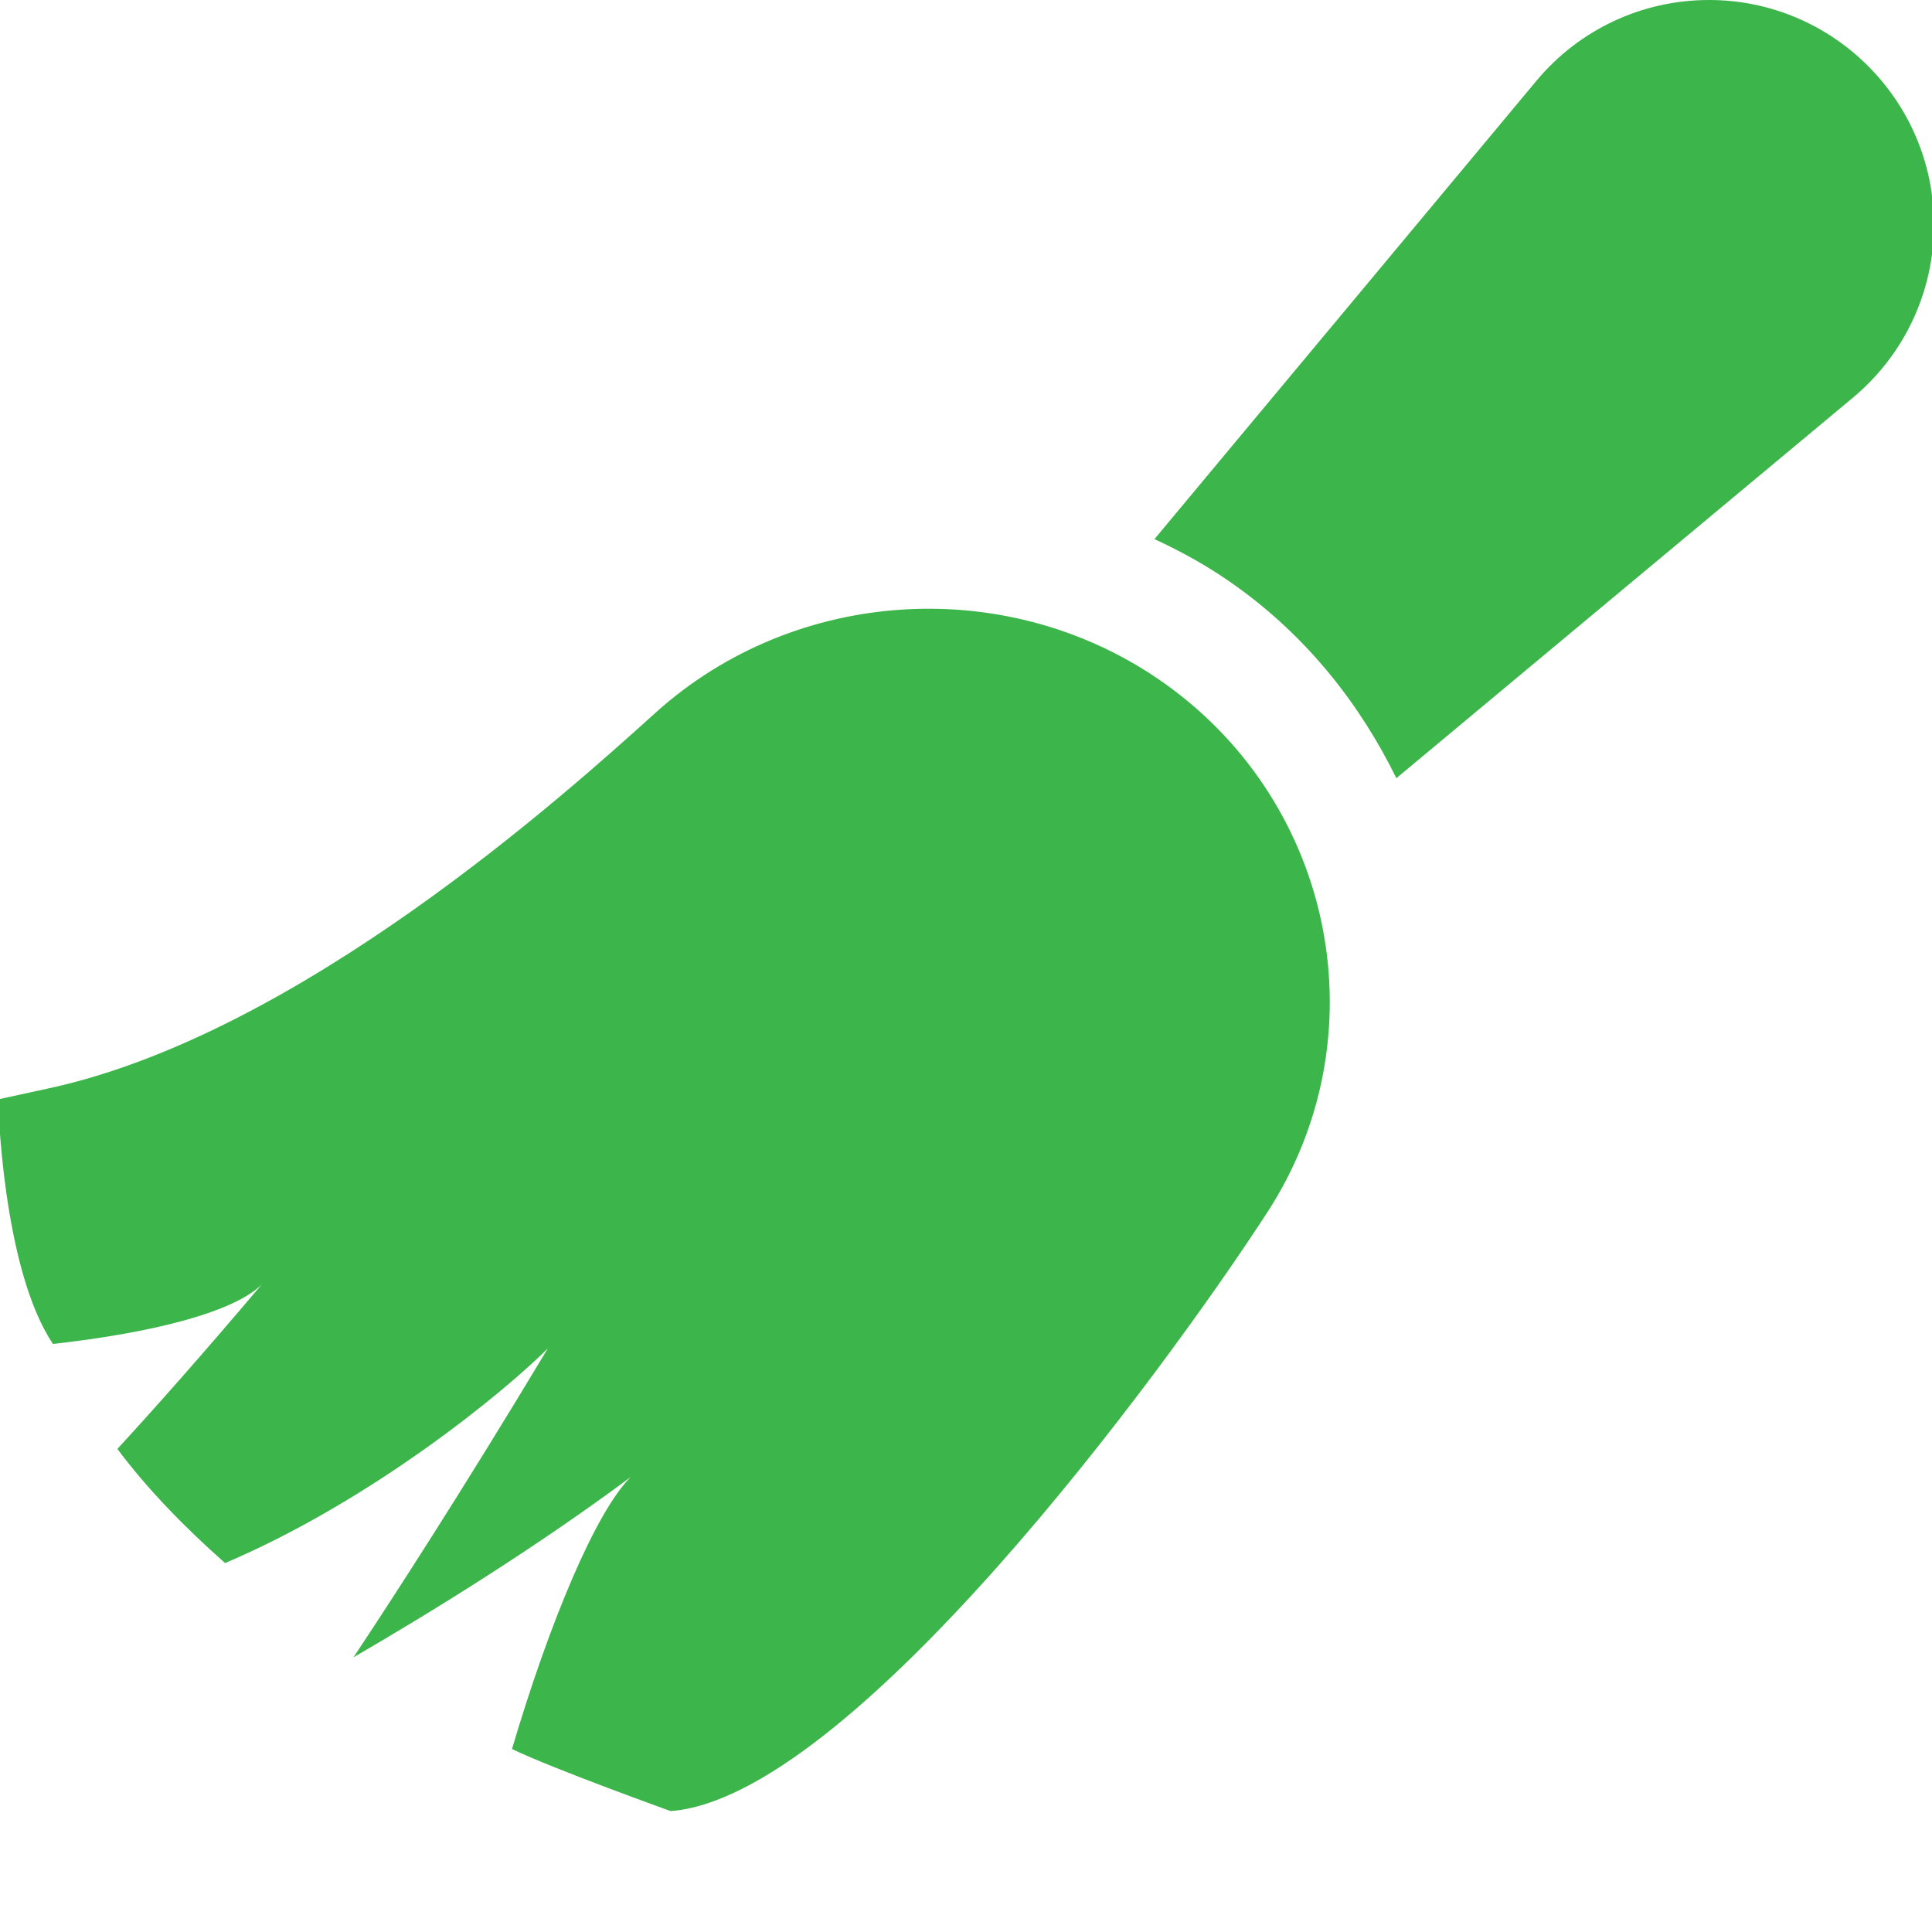 <svg width="24" height="24" viewBox="0 0 24 24" fill="none" xmlns="http://www.w3.org/2000/svg">
<g clip-path="url(#clip0_848_892)">
<path d="M21.23 0C20.4 0 19.617 0.366 19.085 1.005L14.341 6.697C14.691 6.858 15.028 7.047 15.345 7.274C16.239 7.912 16.895 8.747 17.346 9.667L23.019 4.939C23.657 4.406 24.024 3.624 24.024 2.793C24.024 1.253 22.771 0 21.23 0Z" fill="#3CB54A"/>
<path d="M14.474 8.495C12.554 7.126 9.889 7.278 8.141 8.856C7.049 9.842 3.727 12.841 0.614 13.518L-0.024 13.657C-0.024 13.657 0.024 15.751 0.658 16.695C1.901 16.556 2.908 16.299 3.253 15.954C2.489 16.857 1.908 17.51 1.458 17.999C1.828 18.494 2.284 18.964 2.796 19.417C4.633 18.635 6.27 17.285 6.805 16.751C5.728 18.546 4.852 19.894 4.391 20.588C5.416 19.992 6.665 19.217 7.834 18.349C7.397 18.786 6.824 20.159 6.36 21.727C6.877 21.976 8.331 22.498 8.331 22.498C10.562 22.329 14.438 17.071 15.743 15.06C17.151 12.893 16.593 10.008 14.474 8.495Z" fill="#3CB54A"/>
</g>
<defs>
<clipPath id="clip0_848_892">
<rect width="24" height="24" fill="white"/>
</clipPath>
</defs>
</svg>
